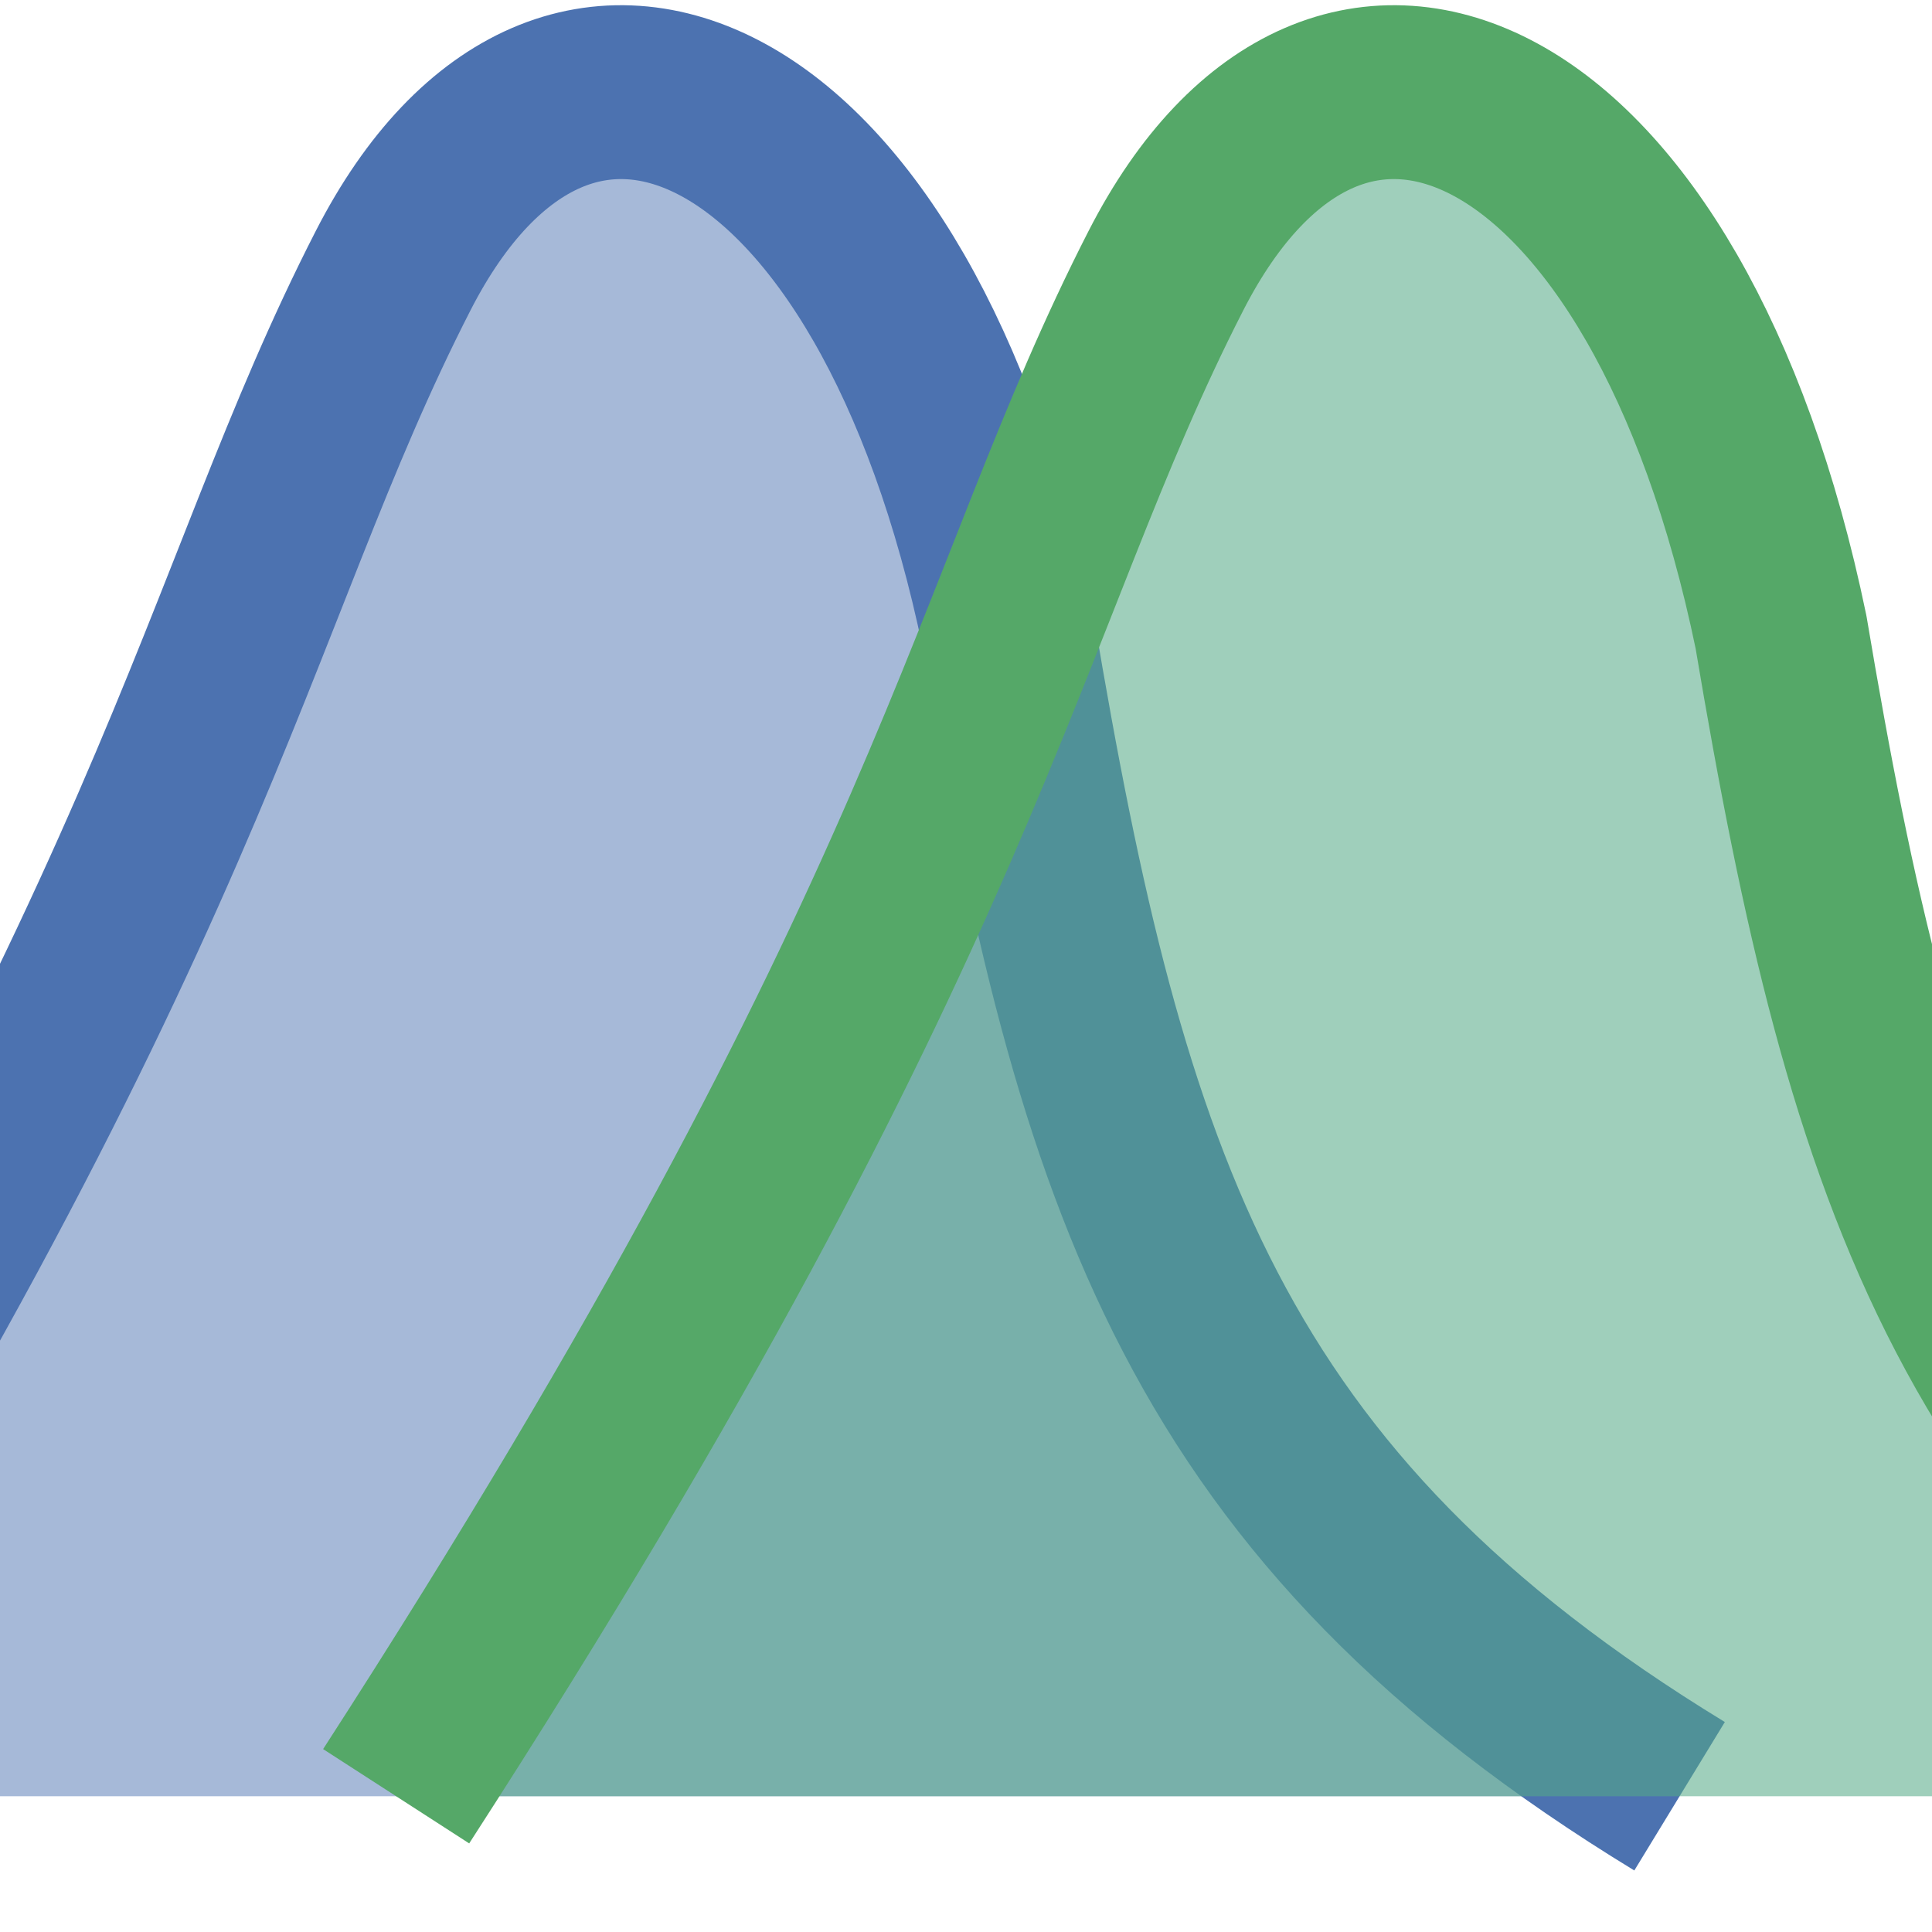 <?xml version="1.0" encoding="UTF-8" standalone="no"?>
<!-- Created with Inkscape (http://www.inkscape.org/) -->

<svg
   xmlns:dc="http://purl.org/dc/elements/1.1/"
   xmlns:cc="http://creativecommons.org/ns#"
   xmlns:rdf="http://www.w3.org/1999/02/22-rdf-syntax-ns#"
   xmlns:svg="http://www.w3.org/2000/svg"
   xmlns="http://www.w3.org/2000/svg"
   xmlns:sodipodi="http://sodipodi.sourceforge.net/DTD/sodipodi-0.dtd"
   xmlns:inkscape="http://www.inkscape.org/namespaces/inkscape"
   width="500"
   height="500"
   id="svg2"
   version="1.1"
   inkscape:version="0.91 r"
   inkscape:export-filename="/home/brian/src/cytoflow/cytoflowgui/op_plugins/images/gauss_1d.png"
   inkscape:export-xdpi="5.8299999"
   inkscape:export-ydpi="5.8299999"
   sodipodi:docname="gauss_1d.svg">
  <defs
     id="defs4" />
  <sodipodi:namedview
     id="base"
     pagecolor="#ffffff"
     bordercolor="#666666"
     borderopacity="1.0"
     inkscape:pageopacity="0.0"
     inkscape:pageshadow="2"
     inkscape:zoom="0.7"
     inkscape:cx="-23.25393"
     inkscape:cy="282.36358"
     inkscape:document-units="px"
     inkscape:current-layer="layer1"
     showgrid="false"
     inkscape:window-width="1354"
     inkscape:window-height="940"
     inkscape:window-x="186"
     inkscape:window-y="610"
     inkscape:window-maximized="0"
     showguides="true"
     inkscape:guide-bbox="true" />
  <g
     inkscape:label="Layer 1"
     inkscape:groupmode="layer"
     id="layer1"
     transform="translate(0,-552.362)">
    <path
       inkscape:export-ydpi="5.8299999"
       inkscape:export-xdpi="5.8299999"
       sodipodi:nodetypes="czcc"
       inkscape:connector-curvature="0"
       id="path4843"
       d="M -97.475,1017.23 C 50.538,788 57.087,709.57 101.762,622.367 c 44.674,-87.203 129.872,-48.001 159.165,93.584 23.975,142.676 50.762,226.28 173.747,301.279"
       style="fill:#a6b9d8;fill-opacity:1;stroke:#4c72b0;stroke-width:45;stroke-linecap:butt;stroke-linejoin:miter;stroke-miterlimit:0;stroke-dasharray:none;stroke-opacity:1" />
    <path
       style="fill:#55aa86;fill-opacity:0.561;stroke:#55a868;stroke-width:45;stroke-linecap:butt;stroke-linejoin:miter;stroke-miterlimit:0;stroke-dasharray:none;stroke-opacity:1"
       d="M 102.525,1017.23 C 250.538,788 257.087,709.57 301.762,622.367 c 44.674,-87.203 129.872,-48.001 159.165,93.584 23.975,142.676 50.762,226.28 173.747,301.279"
       id="path2997"
       inkscape:connector-curvature="0"
       sodipodi:nodetypes="czcc"
       inkscape:export-xdpi="5.8299999"
       inkscape:export-ydpi="5.8299999" />
  </g>
</svg>
